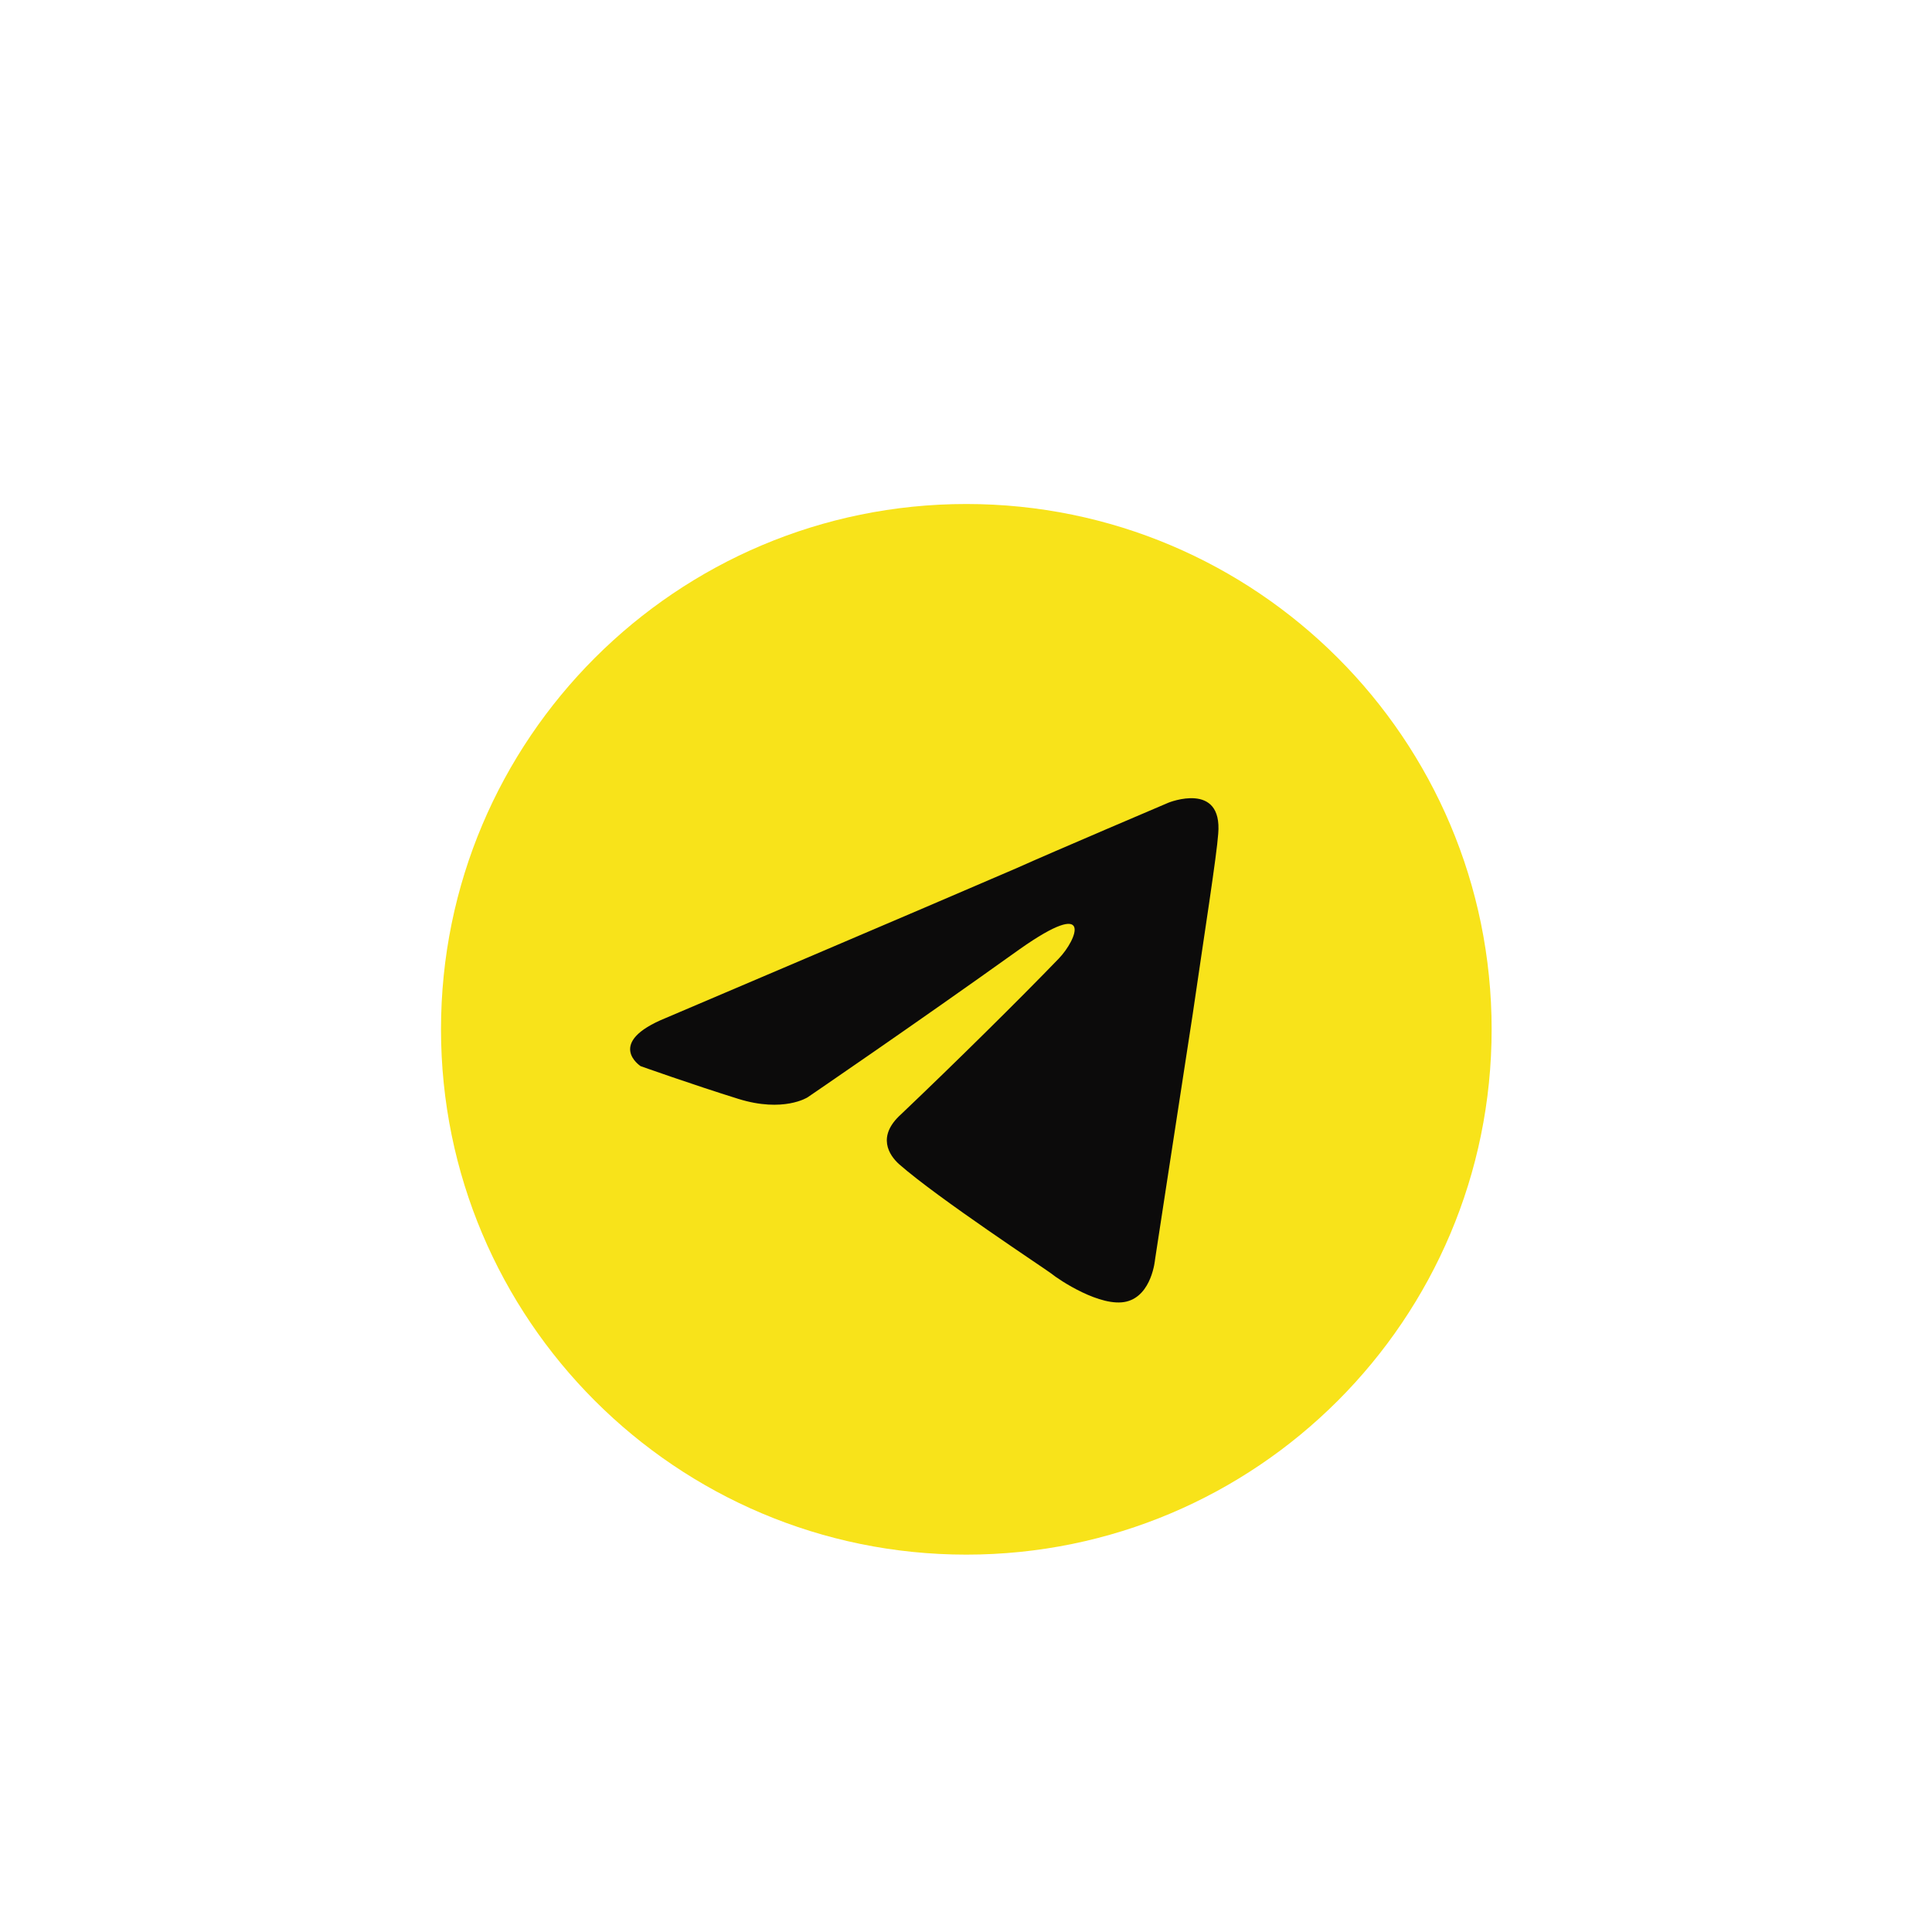 <svg width="92" height="92" viewBox="0 0 92 92" fill="none" xmlns="http://www.w3.org/2000/svg">
<path d="M46.015 74.03C59.83 74.03 71.03 62.83 71.03 49.015C71.03 35.2 59.83 24 46.015 24C32.2 24 21 35.2 21 49.015C21 62.83 32.2 74.03 46.015 74.03Z" fill="#F8E31A"/>
<path d="M31.724 48.467C31.724 48.467 44.115 43.196 48.412 41.339C50.06 40.597 55.646 38.221 55.646 38.221C55.646 38.221 58.225 37.181 58.01 39.706C57.938 40.745 57.365 44.383 56.792 48.319C55.933 53.887 55.002 59.976 55.002 59.976C55.002 59.976 54.858 61.683 53.641 61.98C52.423 62.277 50.418 60.941 50.06 60.644C49.773 60.421 44.688 57.08 42.825 55.447C42.324 55.001 41.751 54.11 42.897 53.071C45.475 50.62 48.555 47.576 50.418 45.646C51.277 44.755 52.137 42.676 48.555 45.2C43.47 48.838 38.456 52.254 38.456 52.254C38.456 52.254 37.31 52.996 35.161 52.328C33.013 51.66 30.506 50.769 30.506 50.769C30.506 50.769 28.787 49.655 31.724 48.467Z" fill="#0C0B0B"/>
</svg>
